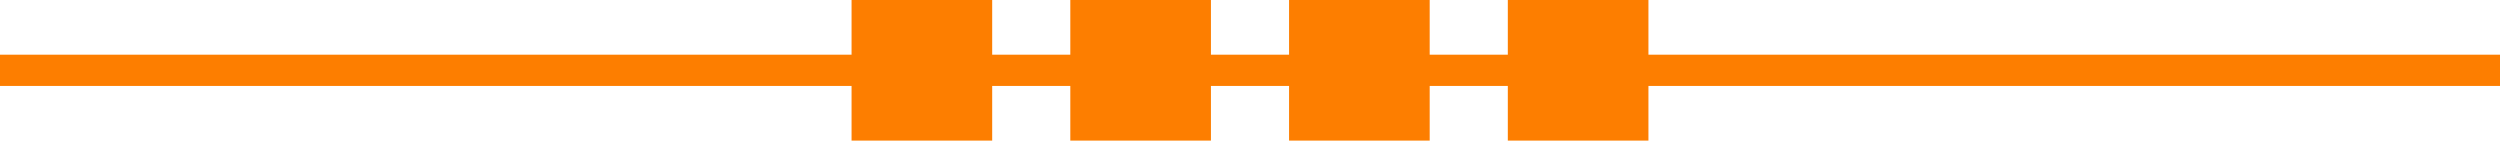 <svg width="160" height="9" viewBox="0 0 160 9" fill="none" xmlns="http://www.w3.org/2000/svg">
<rect width="160" height="2" transform="translate(0 3.5)" fill="#FD7E00"/>
<rect width="9" height="9" transform="translate(68.5)" fill="#FD7E00"/>
<rect x="54.5" width="9" height="9" fill="#FD7E00"/>
<rect width="9" height="9" transform="translate(82.5)" fill="#FD7E00"/>
<rect x="96.5" width="9" height="9" fill="#FD7E00"/>
</svg>
